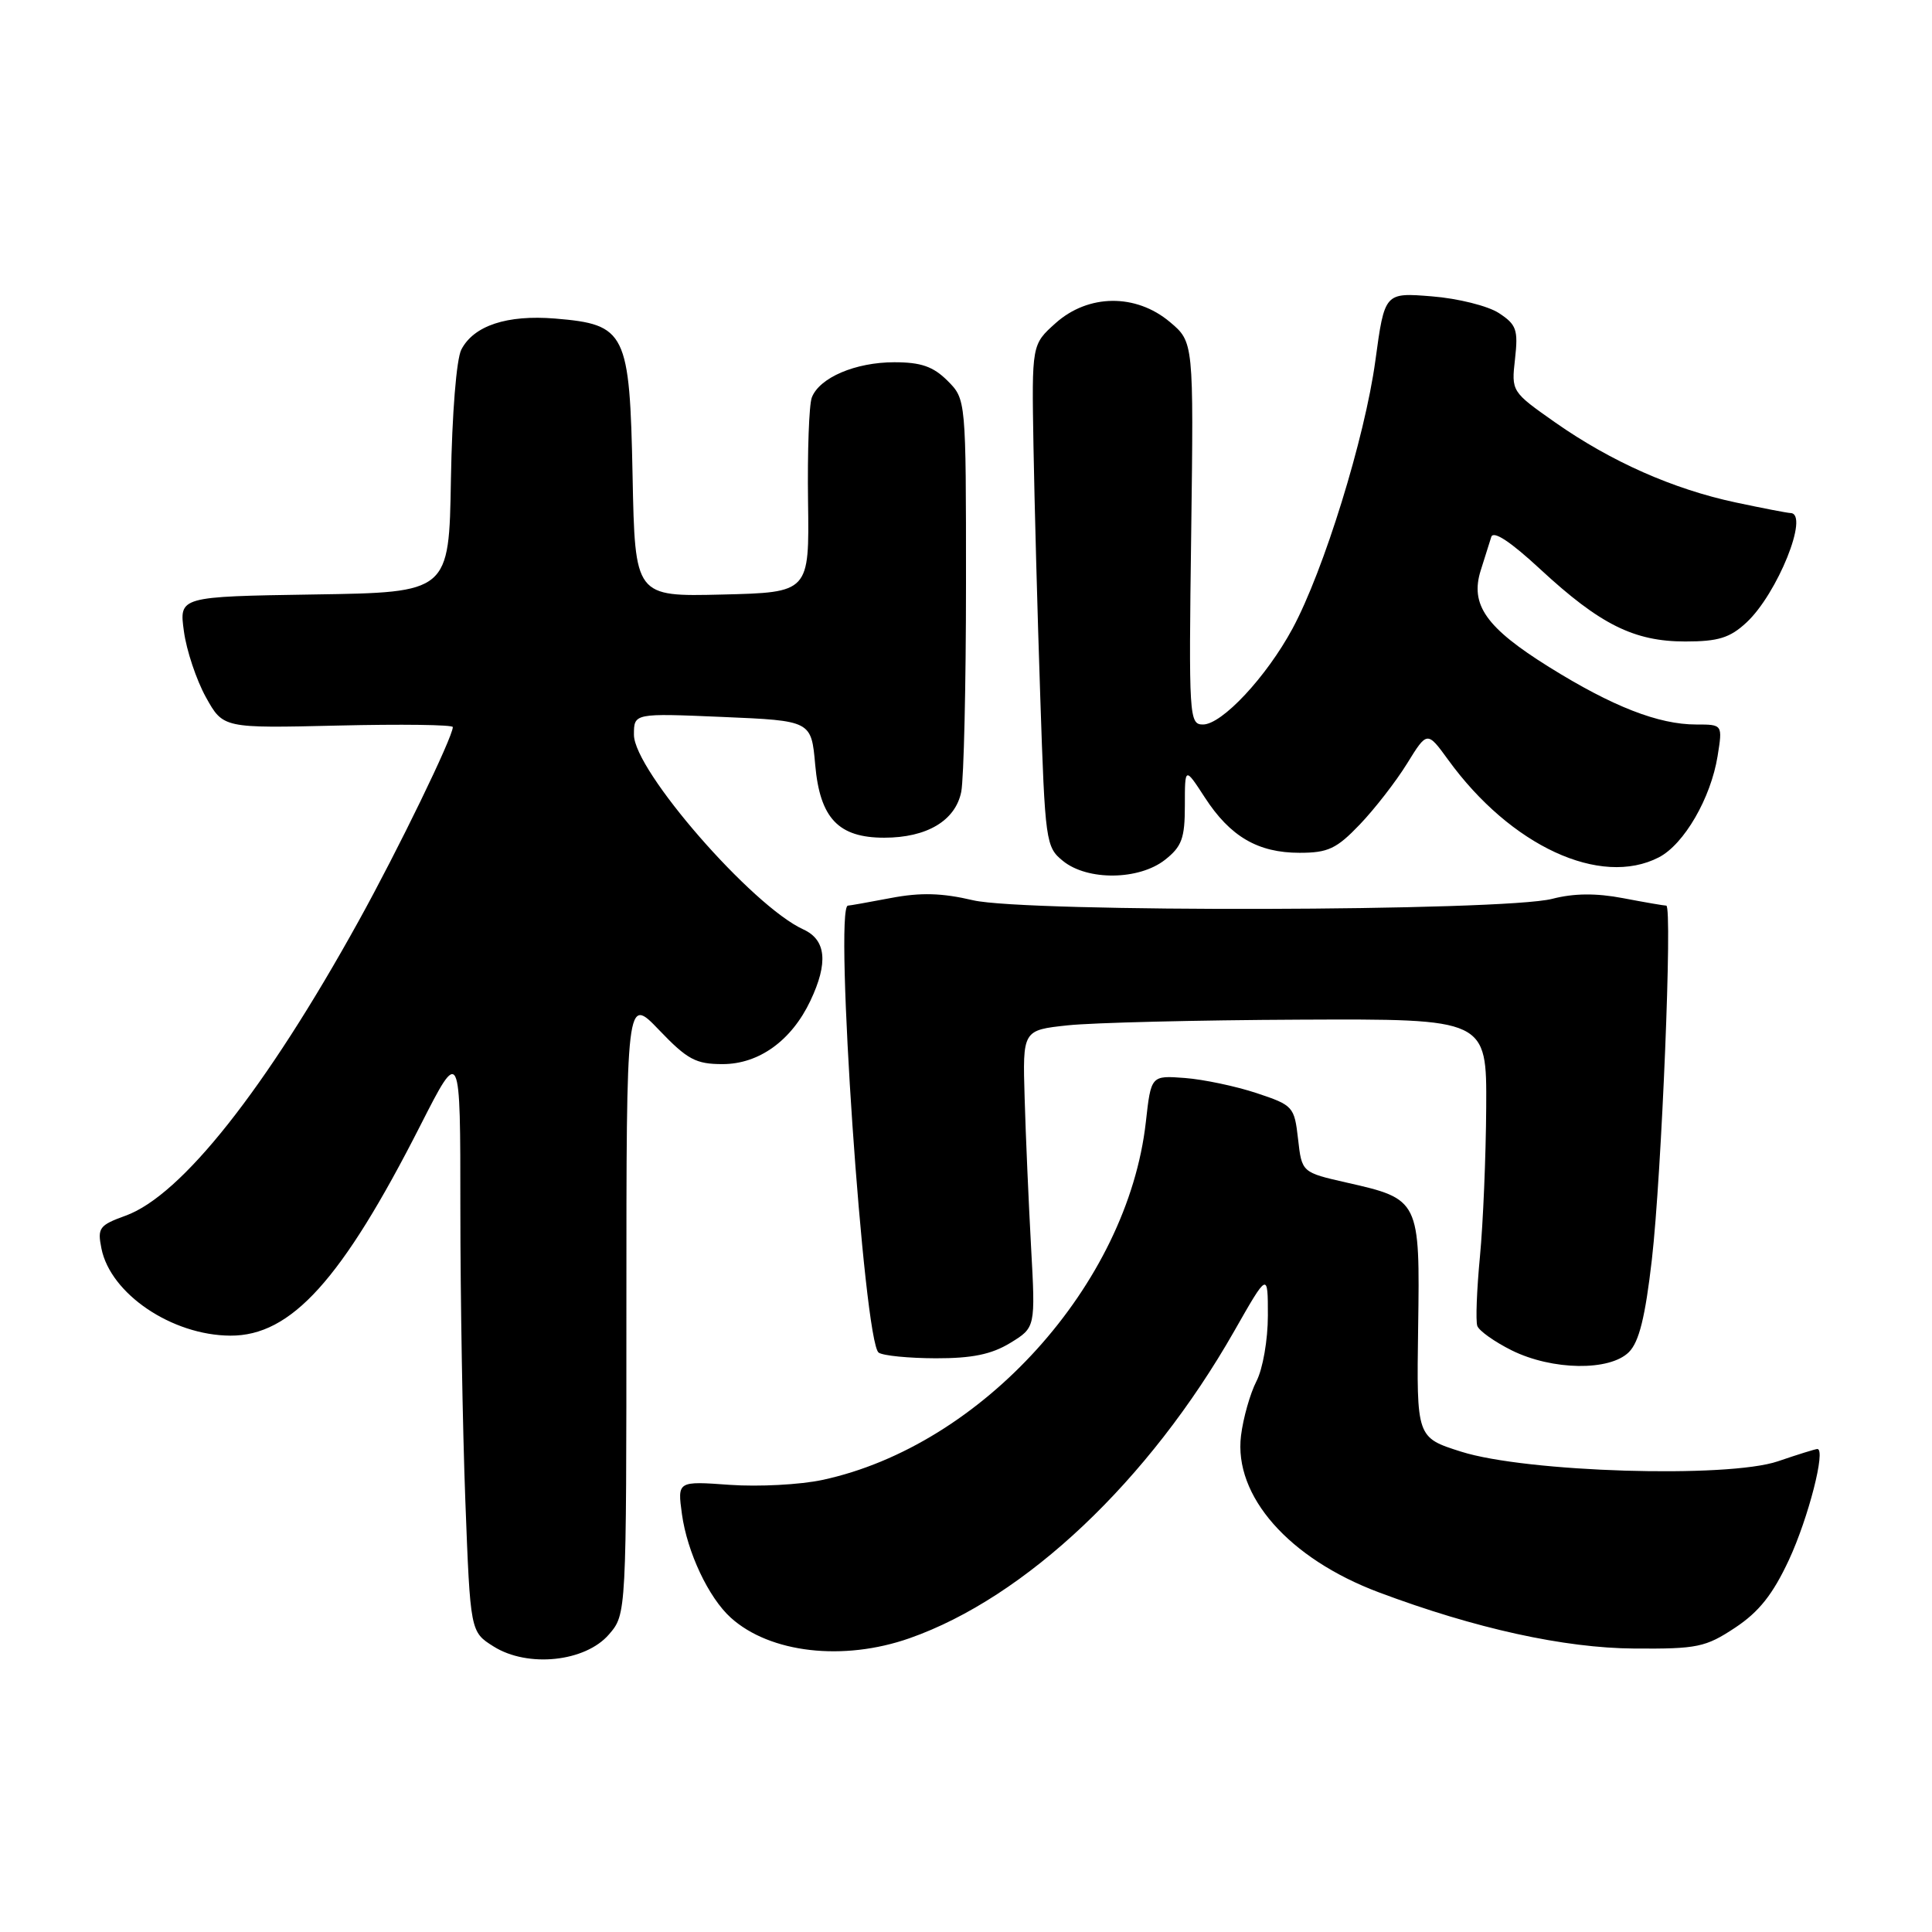 <?xml version="1.0" encoding="UTF-8" standalone="no"?>
<!DOCTYPE svg PUBLIC "-//W3C//DTD SVG 1.1//EN" "http://www.w3.org/Graphics/SVG/1.1/DTD/svg11.dtd" >
<svg xmlns="http://www.w3.org/2000/svg" xmlns:xlink="http://www.w3.org/1999/xlink" version="1.1" viewBox="0 0 256 256">
 <g >
 <path fill="currentColor"
d=" M 80.69 216.57 C 83.00 213.89 83.00 213.89 83.00 172.93 C 83.00 131.96 83.00 131.96 87.33 136.48 C 91.08 140.40 92.20 141.00 95.75 141.00 C 100.56 141.00 104.88 137.89 107.38 132.61 C 109.77 127.58 109.47 124.54 106.46 123.16 C 99.65 120.06 84.00 102.08 84.00 97.36 C 84.00 94.50 84.00 94.50 95.75 95.00 C 107.50 95.50 107.50 95.50 108.02 101.35 C 108.65 108.42 111.09 111.00 117.16 111.00 C 122.82 111.00 126.60 108.74 127.37 104.92 C 127.71 103.18 128.00 90.76 128.00 77.33 C 128.00 52.91 128.00 52.91 125.55 50.45 C 123.65 48.56 122.04 48.00 118.50 48.00 C 113.35 48.00 108.58 50.04 107.57 52.67 C 107.20 53.63 106.98 59.84 107.07 66.46 C 107.24 78.50 107.24 78.50 95.69 78.78 C 84.14 79.06 84.14 79.06 83.82 63.06 C 83.44 43.99 82.95 42.99 73.56 42.21 C 67.19 41.69 62.78 43.14 61.13 46.32 C 60.48 47.58 59.90 54.79 59.75 63.50 C 59.50 78.50 59.50 78.50 41.62 78.77 C 23.73 79.05 23.73 79.05 24.37 83.66 C 24.71 86.19 26.03 90.12 27.28 92.38 C 29.57 96.50 29.57 96.50 44.78 96.14 C 53.15 95.94 60.00 96.03 60.00 96.34 C 60.00 97.67 52.76 112.59 47.49 122.10 C 35.21 144.30 24.04 158.41 16.65 161.08 C 13.15 162.35 12.89 162.70 13.44 165.43 C 14.64 171.44 22.77 176.94 30.52 176.98 C 38.58 177.02 45.29 169.61 55.71 149.11 C 61.00 138.72 61.00 138.72 61.00 160.11 C 61.00 171.87 61.30 189.31 61.66 198.86 C 62.32 216.23 62.32 216.23 65.41 218.17 C 69.93 221.01 77.56 220.21 80.69 216.57 Z  M 120.53 217.07 C 135.88 211.68 152.24 196.21 163.53 176.40 C 168.00 168.55 168.00 168.55 168.00 174.32 C 168.00 177.53 167.33 181.40 166.48 183.03 C 165.65 184.65 164.73 187.89 164.44 190.23 C 163.46 198.21 170.77 206.52 182.72 211.00 C 195.49 215.79 207.27 218.38 216.57 218.44 C 224.90 218.50 225.99 218.27 229.91 215.68 C 233.08 213.58 234.91 211.27 237.05 206.68 C 239.62 201.14 241.97 192.00 240.81 192.00 C 240.56 192.00 238.21 192.73 235.58 193.63 C 228.91 195.90 202.23 195.09 193.60 192.35 C 187.70 190.48 187.70 190.48 187.91 175.95 C 188.16 159.01 188.10 158.88 178.44 156.70 C 172.50 155.35 172.50 155.35 172.00 150.93 C 171.51 146.63 171.35 146.45 166.50 144.84 C 163.75 143.93 159.48 143.03 157.01 142.84 C 152.52 142.50 152.52 142.50 151.83 148.68 C 149.41 170.19 130.09 191.57 108.97 196.10 C 106.04 196.73 100.52 197.02 96.70 196.75 C 89.76 196.25 89.76 196.25 90.36 200.63 C 91.06 205.68 93.88 211.68 96.83 214.35 C 102.02 219.04 111.74 220.16 120.53 217.07 Z  M 215.84 179.16 C 217.19 177.81 218.00 174.53 218.88 166.91 C 220.18 155.56 221.63 120.00 220.79 120.00 C 220.51 120.00 217.93 119.56 215.06 119.01 C 211.49 118.33 208.54 118.36 205.68 119.10 C 199.21 120.77 135.90 120.92 128.94 119.29 C 124.82 118.32 121.99 118.24 118.05 118.99 C 115.12 119.55 112.56 120.00 112.36 120.00 C 110.49 120.00 114.46 177.89 116.43 179.23 C 117.02 179.64 120.42 179.97 124.00 179.98 C 128.80 179.99 131.38 179.46 133.86 177.95 C 137.21 175.90 137.21 175.90 136.62 165.20 C 136.30 159.32 135.91 150.45 135.77 145.50 C 135.50 136.50 135.50 136.50 141.50 135.86 C 144.80 135.51 158.64 135.17 172.25 135.11 C 197.00 135.00 197.00 135.00 196.93 146.75 C 196.89 153.21 196.52 162.10 196.10 166.50 C 195.68 170.90 195.52 175.03 195.75 175.69 C 195.98 176.34 198.04 177.80 200.33 178.94 C 205.70 181.59 213.30 181.70 215.84 179.16 Z  M 154.37 113.93 C 156.60 112.17 157.00 111.08 157.00 106.73 C 157.00 101.60 157.00 101.60 159.64 105.66 C 163.00 110.85 166.68 113.00 172.20 113.00 C 175.97 113.00 177.10 112.47 180.18 109.25 C 182.15 107.19 184.97 103.56 186.44 101.18 C 189.11 96.86 189.11 96.86 191.89 100.68 C 200.17 112.10 212.07 117.60 219.81 113.60 C 223.15 111.87 226.69 105.76 227.59 100.19 C 228.26 96.00 228.26 96.00 224.75 96.00 C 219.76 96.00 213.66 93.62 205.27 88.39 C 196.91 83.18 194.76 80.13 196.21 75.56 C 196.74 73.87 197.36 71.89 197.60 71.15 C 197.87 70.27 200.12 71.74 204.09 75.42 C 212.01 82.75 216.52 85.00 223.31 85.00 C 227.68 85.00 229.22 84.52 231.40 82.50 C 235.51 78.70 239.80 68.04 237.25 67.98 C 236.84 67.97 233.57 67.34 230.00 66.58 C 221.72 64.82 213.50 61.18 206.09 55.99 C 200.27 51.90 200.26 51.88 200.75 47.55 C 201.18 43.69 200.94 43.01 198.62 41.49 C 197.18 40.54 193.18 39.54 189.74 39.27 C 183.47 38.76 183.47 38.76 182.24 47.81 C 180.85 58.02 175.40 75.64 171.26 83.30 C 167.81 89.69 161.92 96.00 159.40 96.00 C 157.57 96.00 157.51 95.03 157.84 70.66 C 158.17 45.32 158.17 45.32 155.01 42.66 C 150.51 38.88 144.21 38.94 139.87 42.82 C 136.71 45.65 136.71 45.65 136.94 59.07 C 137.07 66.46 137.47 81.43 137.84 92.34 C 138.48 111.60 138.57 112.24 140.86 114.09 C 144.11 116.72 150.92 116.64 154.37 113.93 Z "/>
</g>
</svg>